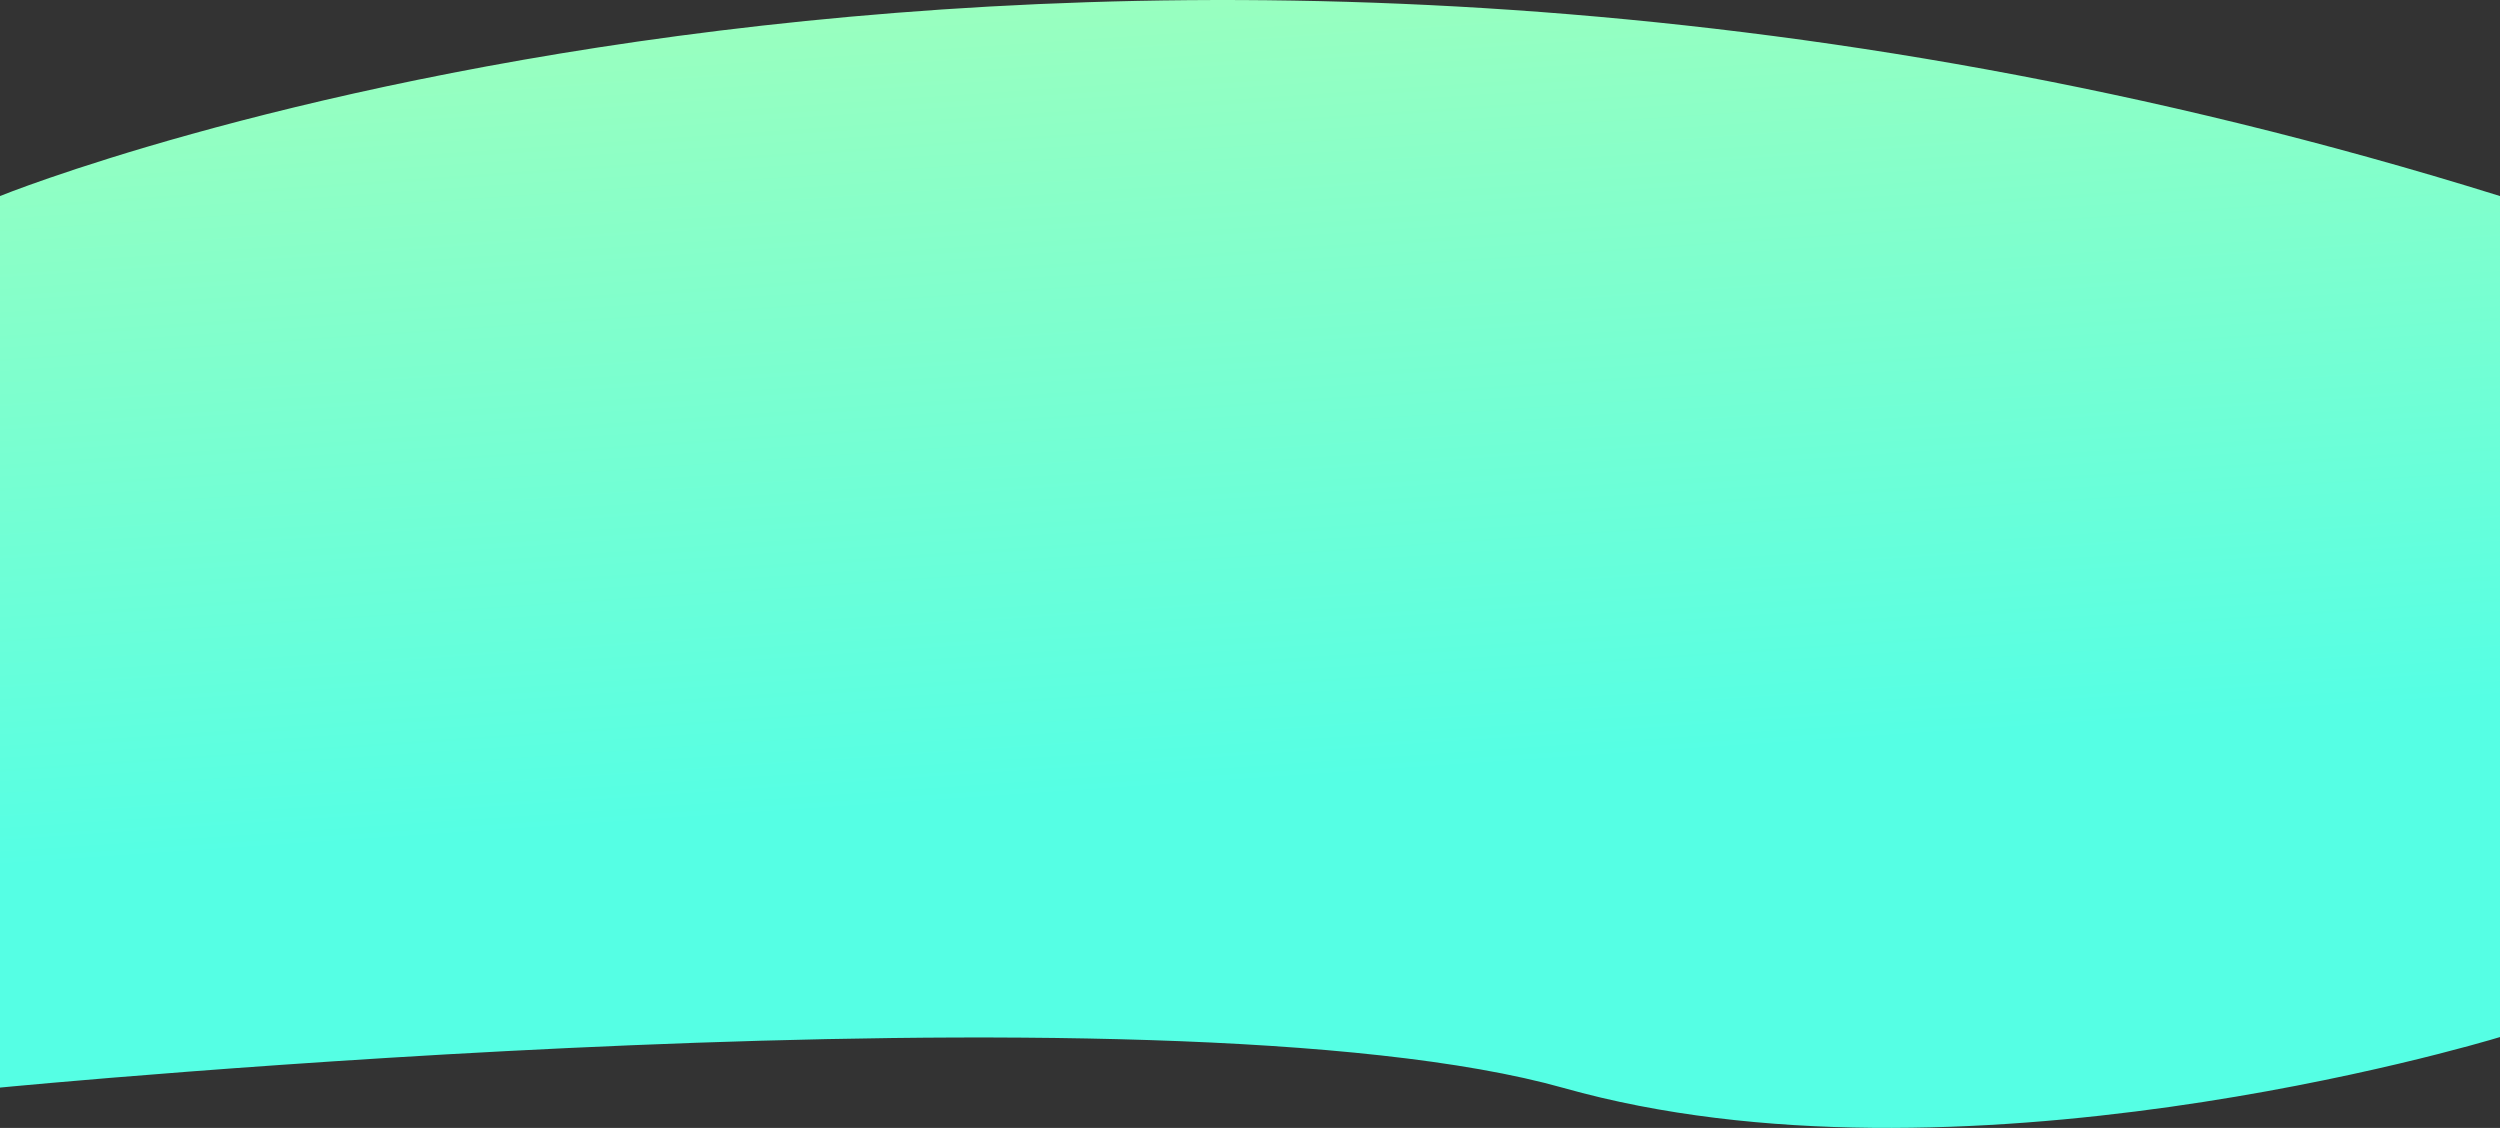 <svg xmlns="http://www.w3.org/2000/svg" xmlns:xlink="http://www.w3.org/1999/xlink" viewBox="0 0 1366 616.29"><rect x="0" y="0" width="1366" height="616.29" fill="#333333" stroke="none"/><defs><style>.cls-1{fill:url(#Degradado_sin_nombre_22);}</style><linearGradient id="Degradado_sin_nombre_22" x1="641.78" y1="-253.94" x2="688.27" y2="427.98" gradientUnits="userSpaceOnUse"><stop offset="0" stop-color="#c0ffaa"/><stop offset="1" stop-color="#55ffe4"/></linearGradient></defs><title>Recurso 8</title><g id="Capa_2" data-name="Capa 2"><g id="Capa_1-2" data-name="Capa 1"><path class="cls-1" d="M854.5,594.5c214.73,60.52,498.06-23.78,511.5-27.85V107.12c-773-241-1366,0-1366,0V594.26S634.5,532.5,854.5,594.5Z"/></g></g></svg>